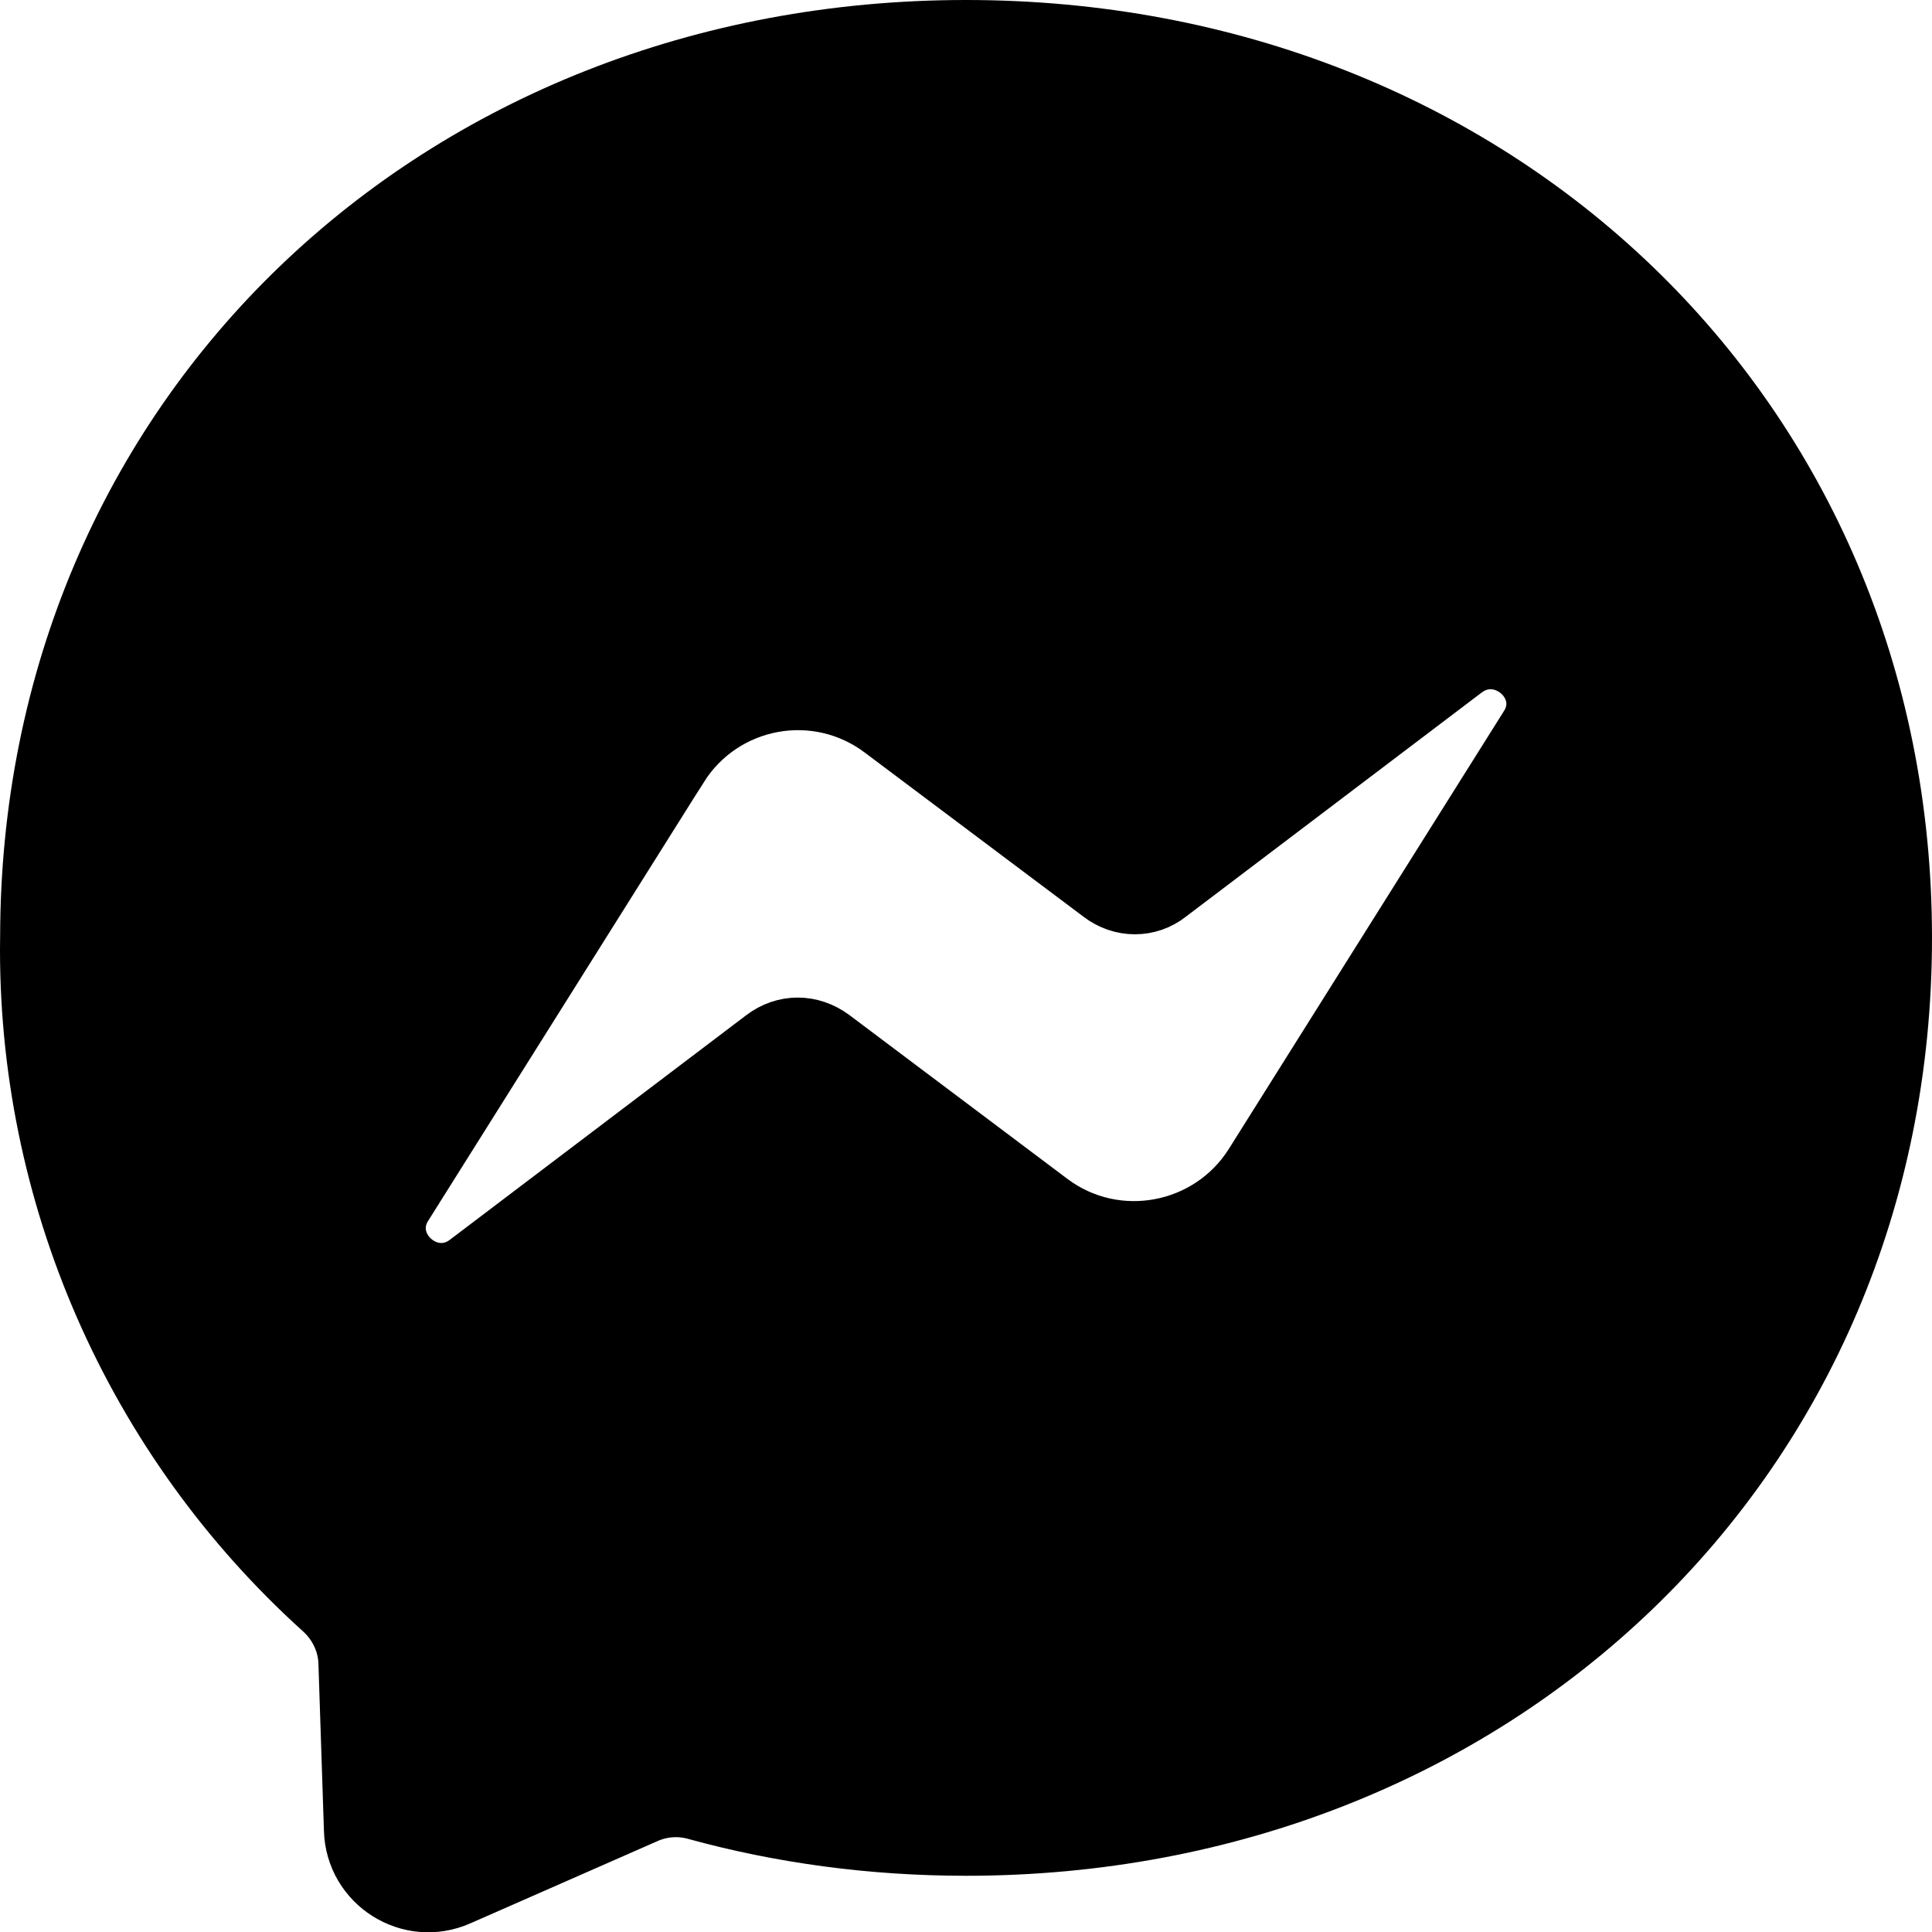 <?xml version="1.0" encoding="UTF-8" standalone="no"?>
<svg id="MESSENGERSVG" width="499.979" height="500" viewBox="0 0 499.979 500" version="1.1" xml:space="preserve" xmlns:xlink="http://www.w3.org/1999/xlink" xmlns="http://www.w3.org/2000/svg" xmlns:svg="http://www.w3.org/2000/svg">
   <defs id="MESSENGERDEFS" />
	 <path id="MESSENGER" style="fill:#000000;stroke:#000000;stroke-width:15.15" d="M 7.61,242.715 C 7.61,107.549 113.416,7.575 250.007,7.575 c 136.591,0 242.397,99.974 242.397,235.14 0,135.091 -105.806,235.14 -242.397,235.14 -24.467,0 -48.055,-3.242 -70.068,-9.317 -4.333,-1.182 -8.923,-0.788 -12.938,1.03 L 118.703,490.793 C 106.084,496.399 91.797,487.4 91.403,473.598 L 89.979,430.361 C 89.828,425.074 87.449,420.18 83.586,416.635 34.425,372.292 6.731,308.935 7.595,242.73 Z M 175.682,198.447 104.584,311.601 c -7.105,10.65 6.469,23.043 16.574,15.15 l 76.537,-57.993 c 5.287,-4.03 12.15,-4.03 17.589,0 l 56.494,42.45 c 17.044,12.711 41.268,8.045 52.555,-9.711 L 395.43,188.343 c 7.105,-10.65 -6.469,-22.8 -16.574,-15.15 l -76.537,57.993 c -5.045,4.03 -12.15,4.03 -17.362,0 l -56.569,-42.45 c -17.044,-12.862 -41.344,-8.363 -52.706,9.711 z" />
</svg>
